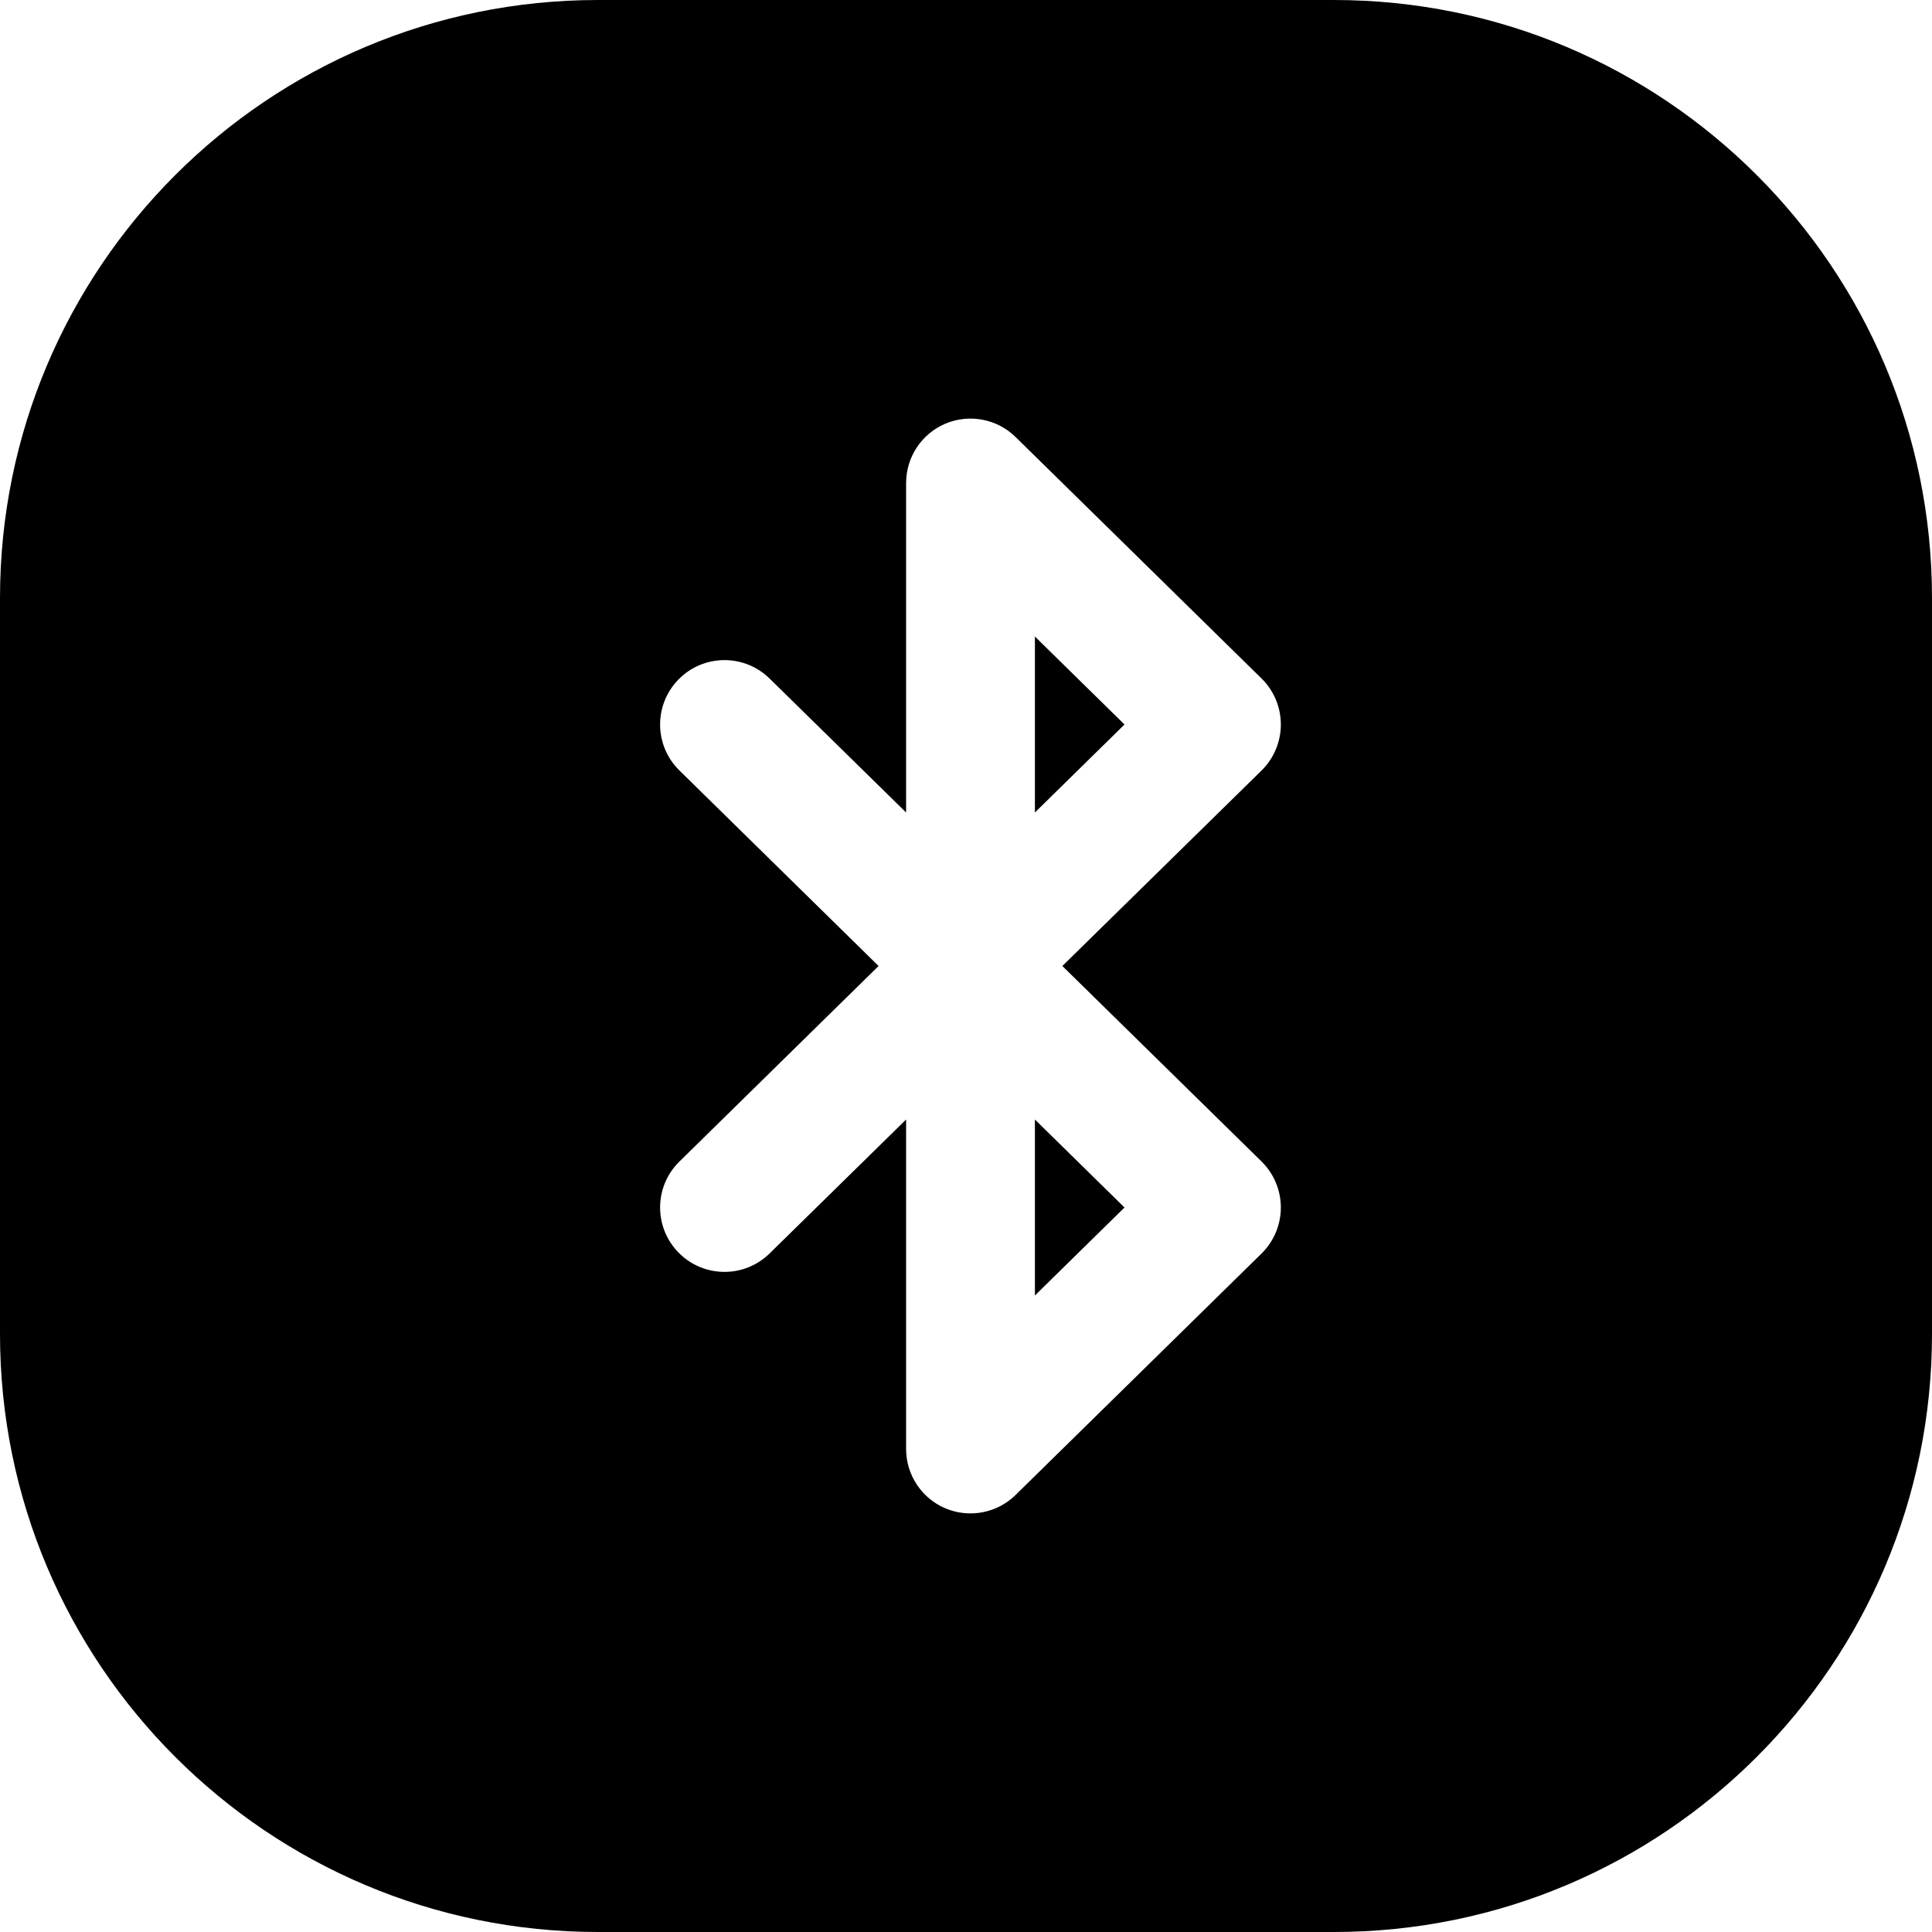 <svg width="24" height="24" viewBox="0 0 24 24" fill="none" xmlns="http://www.w3.org/2000/svg">
<path d="M7.429 0C3.326 0 0 3.326 0 7.429V16.571C0 20.674 3.326 24 7.429 24H16.571C20.674 24 24 20.674 24 16.571V7.429C24 3.326 20.674 0 16.571 0H7.429ZM12.616 5.429L15.672 8.429C15.825 8.58 15.911 8.785 15.911 9C15.911 9.215 15.825 9.42 15.672 9.571L13.197 12L15.672 14.429C15.825 14.58 15.911 14.785 15.911 15C15.911 15.215 15.825 15.42 15.672 15.571L12.616 18.571C12.386 18.797 12.043 18.862 11.746 18.738C11.449 18.613 11.256 18.322 11.256 18V13.907L9.56 15.571C9.245 15.88 8.739 15.876 8.429 15.56C8.12 15.245 8.124 14.739 8.44 14.429L10.914 12L8.44 9.571C8.124 9.261 8.12 8.755 8.429 8.44C8.739 8.124 9.245 8.12 9.56 8.429L11.256 10.093V6C11.256 5.678 11.449 5.387 11.746 5.262C12.043 5.138 12.386 5.203 12.616 5.429ZM13.969 15L12.856 13.907V16.093L13.969 15ZM12.856 7.907V10.093L13.969 9L12.856 7.907Z" fill="black"/>
</svg>
